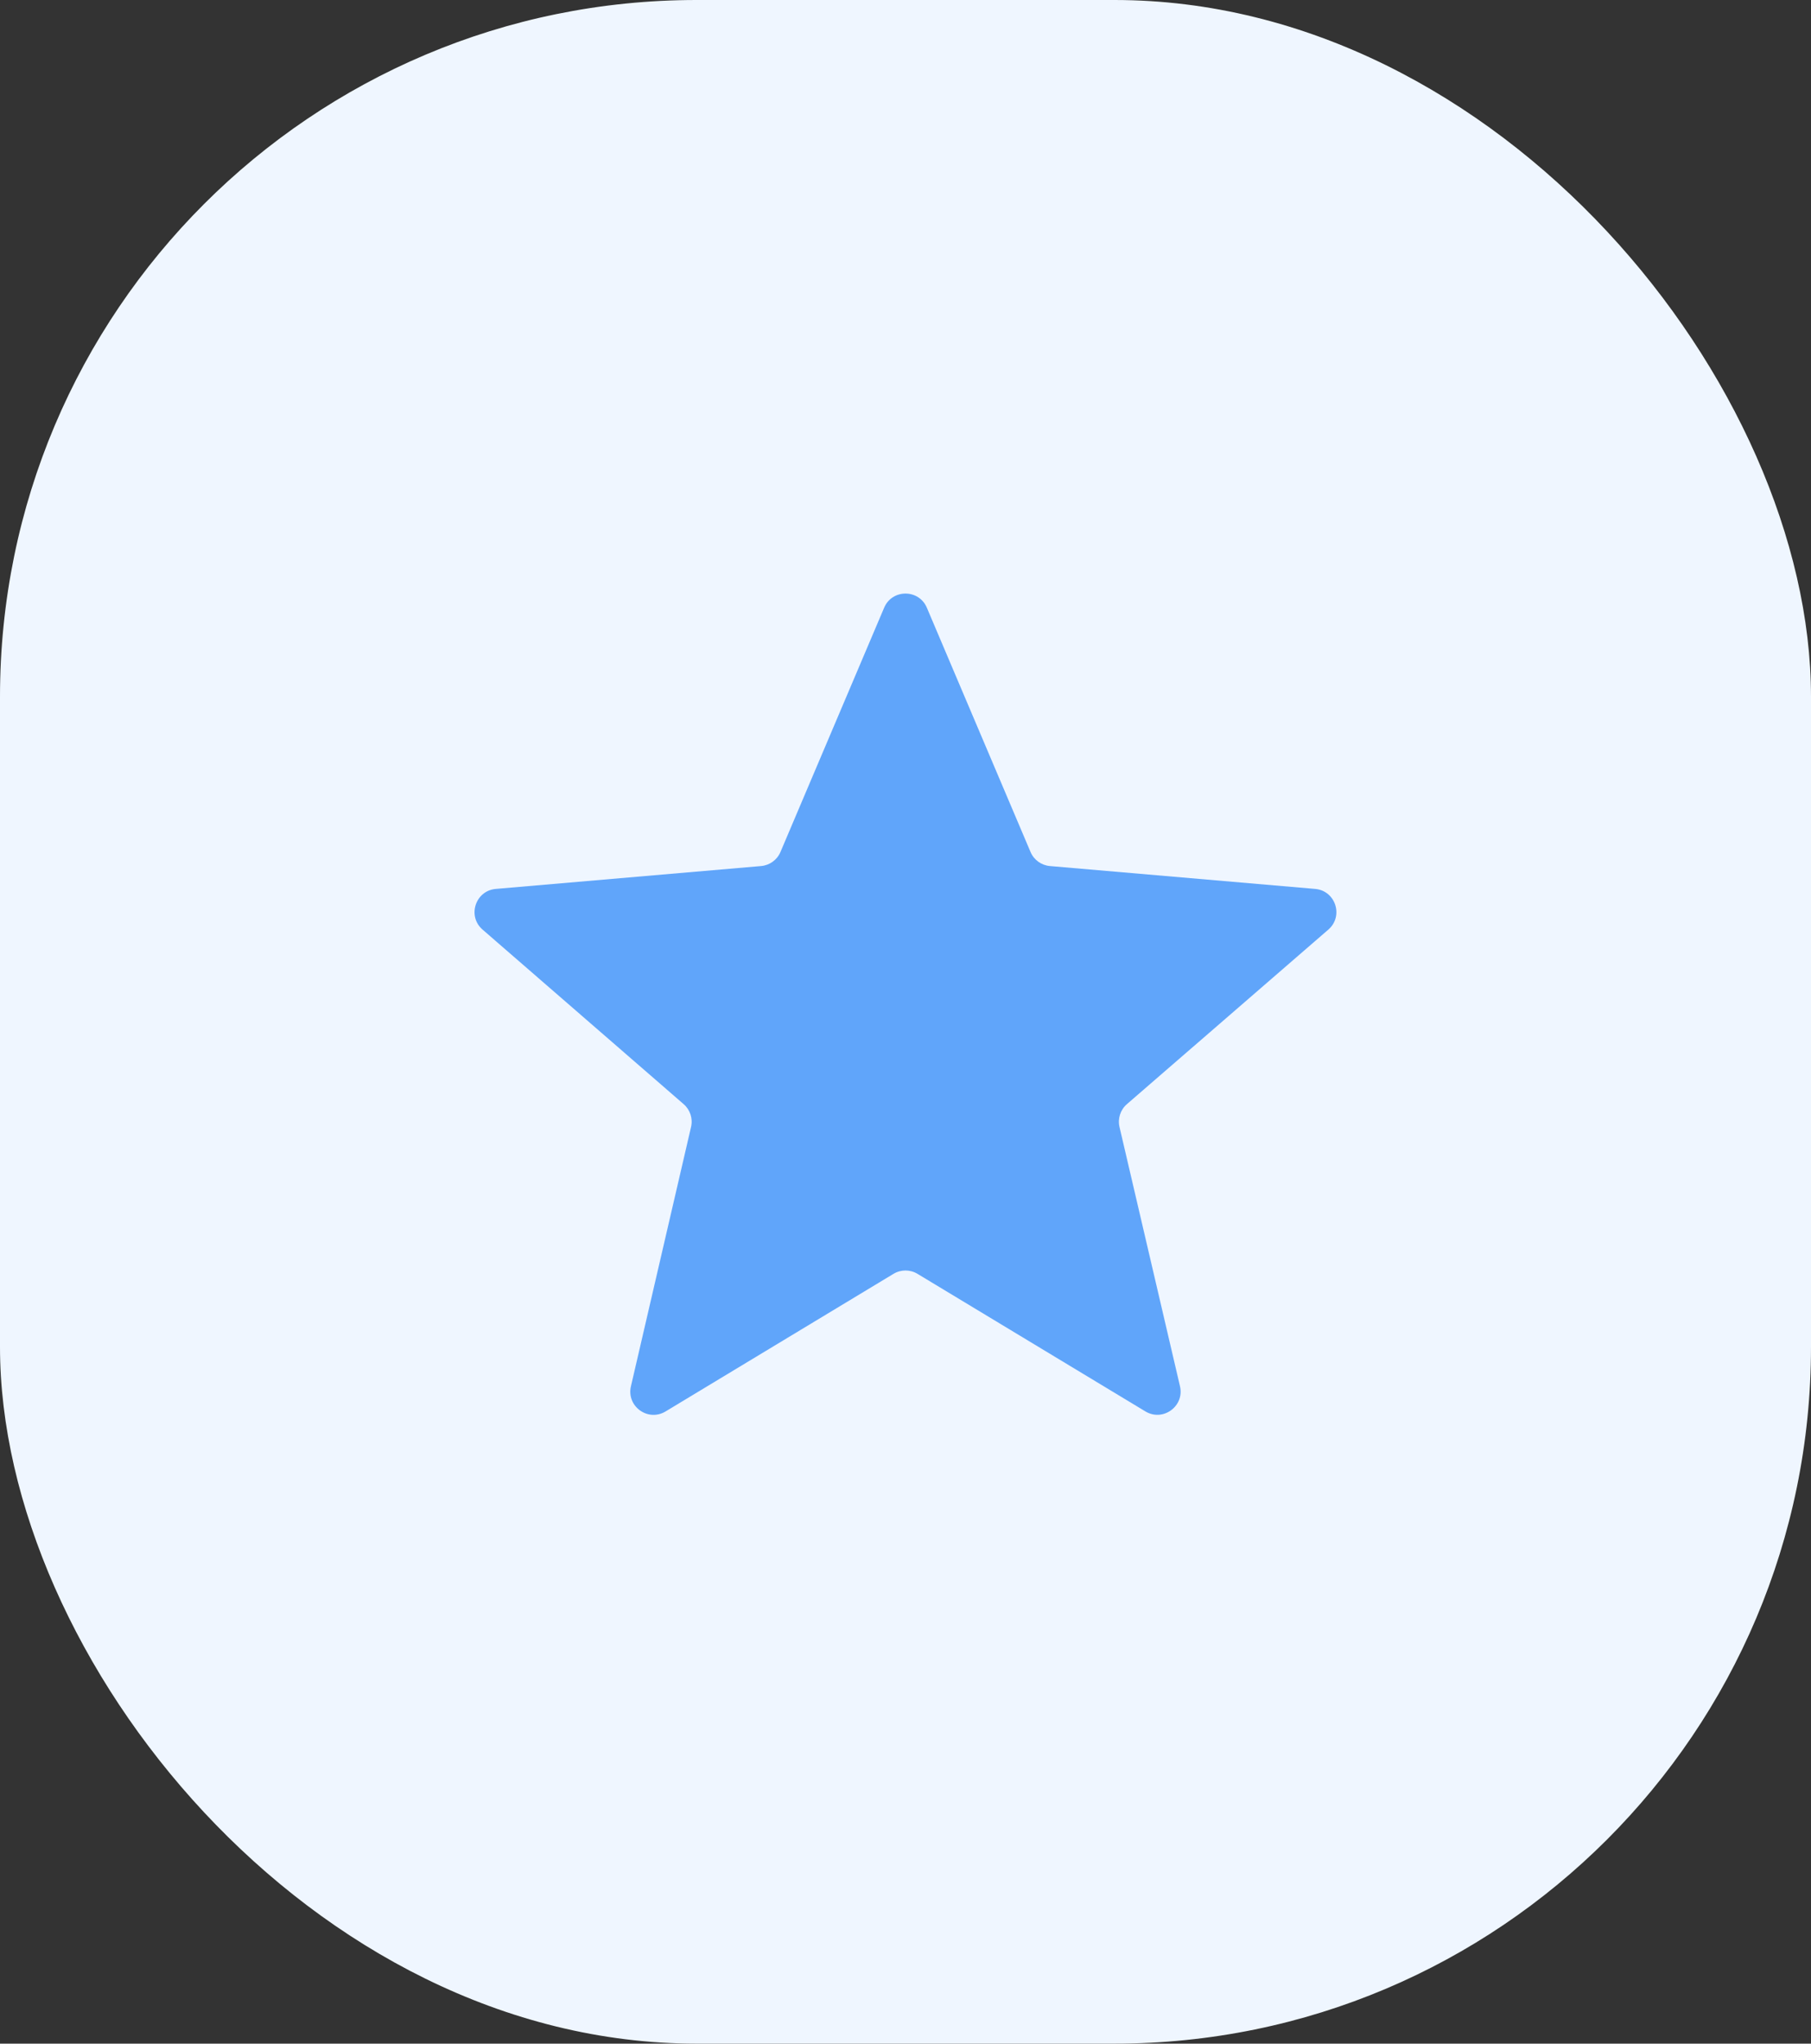 <svg width="78" height="88" viewBox="0 0 78 88" fill="none" xmlns="http://www.w3.org/2000/svg">
<rect x="0" y="0" width="78" height="88" fill="#333333" stroke="none"/>
<rect width="78" height="88" rx="30" fill="#EFF6FF"/>
<path d="M38.483 54.852C38.801 54.66 39.199 54.66 39.517 54.852L49.331 60.775C50.088 61.233 51.023 60.553 50.822 59.692L48.217 48.528C48.133 48.166 48.256 47.788 48.536 47.545L57.212 40.029C57.88 39.45 57.524 38.353 56.643 38.277L45.219 37.292C44.851 37.26 44.529 37.027 44.385 36.686L39.92 26.169C39.576 25.356 38.424 25.356 38.08 26.169L33.615 36.686C33.471 37.027 33.149 37.26 32.781 37.292L21.354 38.277C20.474 38.353 20.117 39.45 20.784 40.029L29.445 47.545C29.725 47.788 29.848 48.166 29.764 48.526L27.174 59.696C26.975 60.557 27.908 61.234 28.665 60.778L38.483 54.852Z" fill="#60A5FA"/>
</svg>
